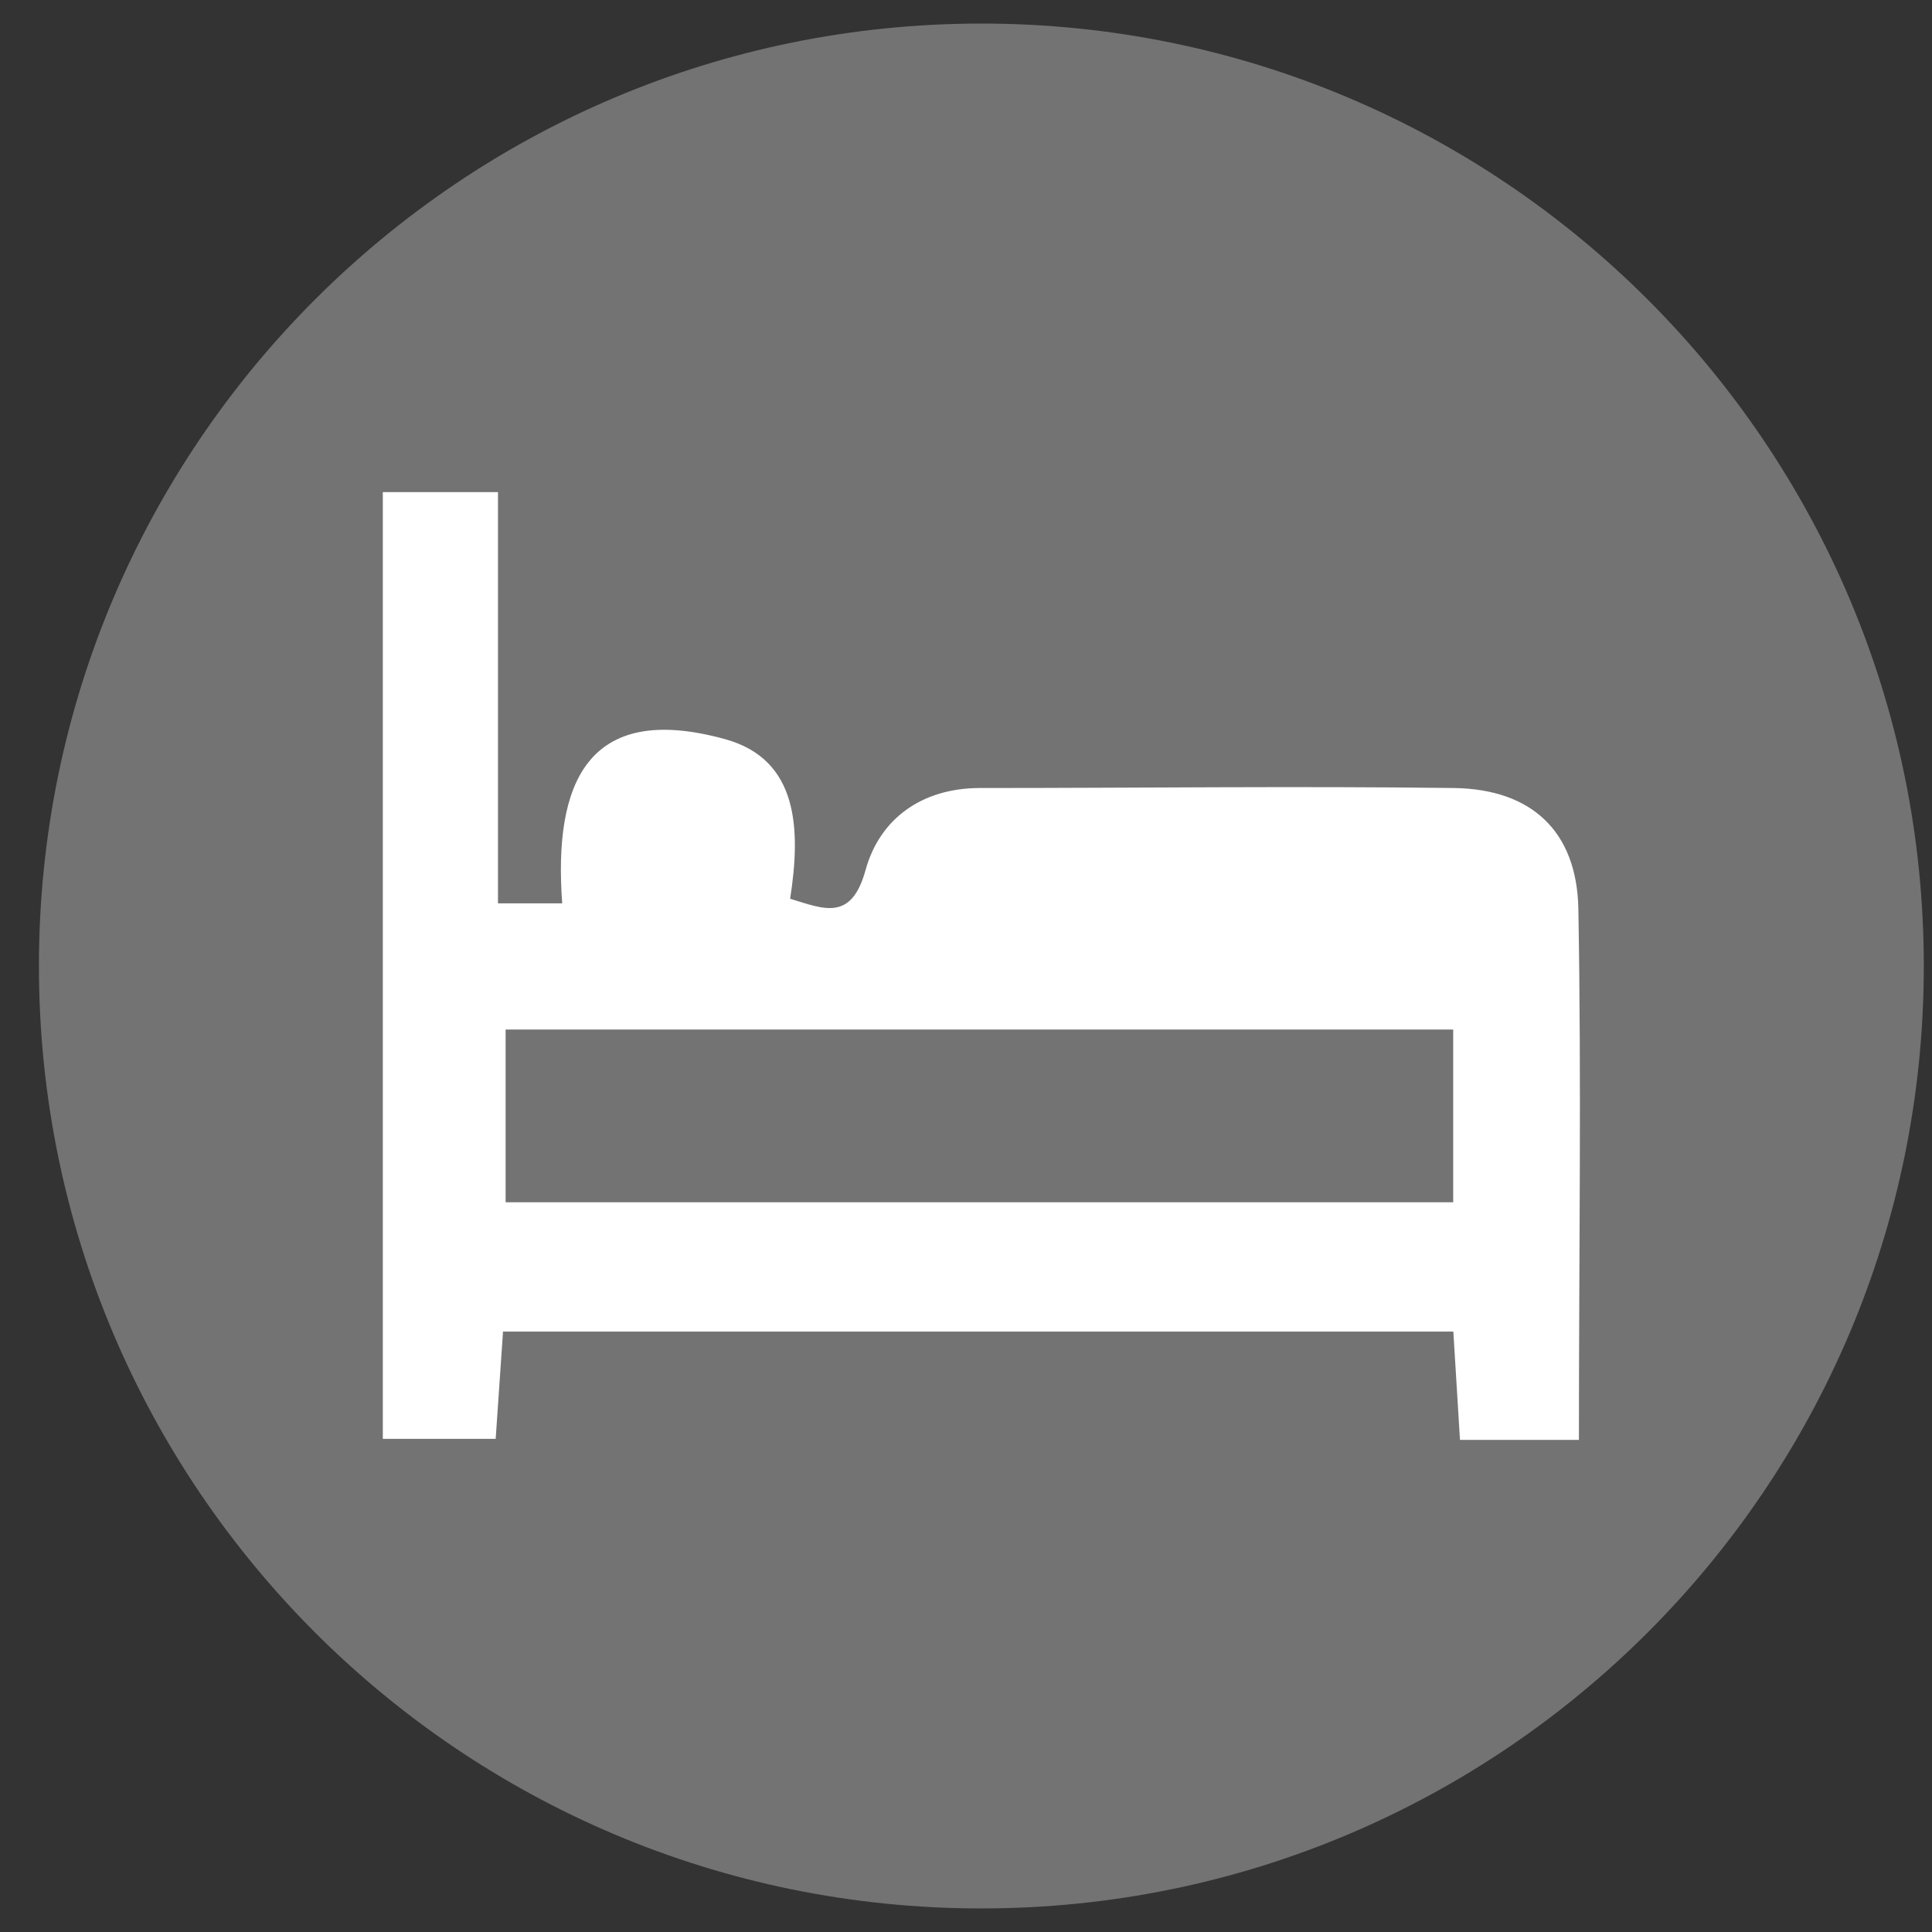 <svg width="41" height="41" viewBox="0 0 41 41" fill="none" xmlns="http://www.w3.org/2000/svg">
<rect x="0" y="0" width="41" height="41" fill="#333333" stroke="none"/>
<path d="M40.826 20.5C40.826 31.546 31.872 40.5 20.826 40.5C9.78 40.5 0.826 31.546 0.826 20.5C0.826 9.454 9.78 0.5 20.826 0.5C31.872 0.5 40.826 9.454 40.826 20.5Z" fill="#737373"/>
<path d="M33.507 30.556H30.983L30.842 28.258H10.675L10.519 30.535H8.124V10.444H10.568V19.171H11.931C11.745 16.656 12.441 14.871 15.39 15.687C16.948 16.118 16.997 17.6 16.768 19.073C17.489 19.293 18.067 19.559 18.369 18.462C18.672 17.365 19.573 16.729 20.777 16.723C24.138 16.723 27.5 16.68 30.861 16.723C32.502 16.748 33.461 17.64 33.495 19.278C33.562 22.993 33.507 26.7 33.507 30.556ZM30.839 21.848H10.73V25.514H30.839V21.848Z" fill="white"/>
</svg>
